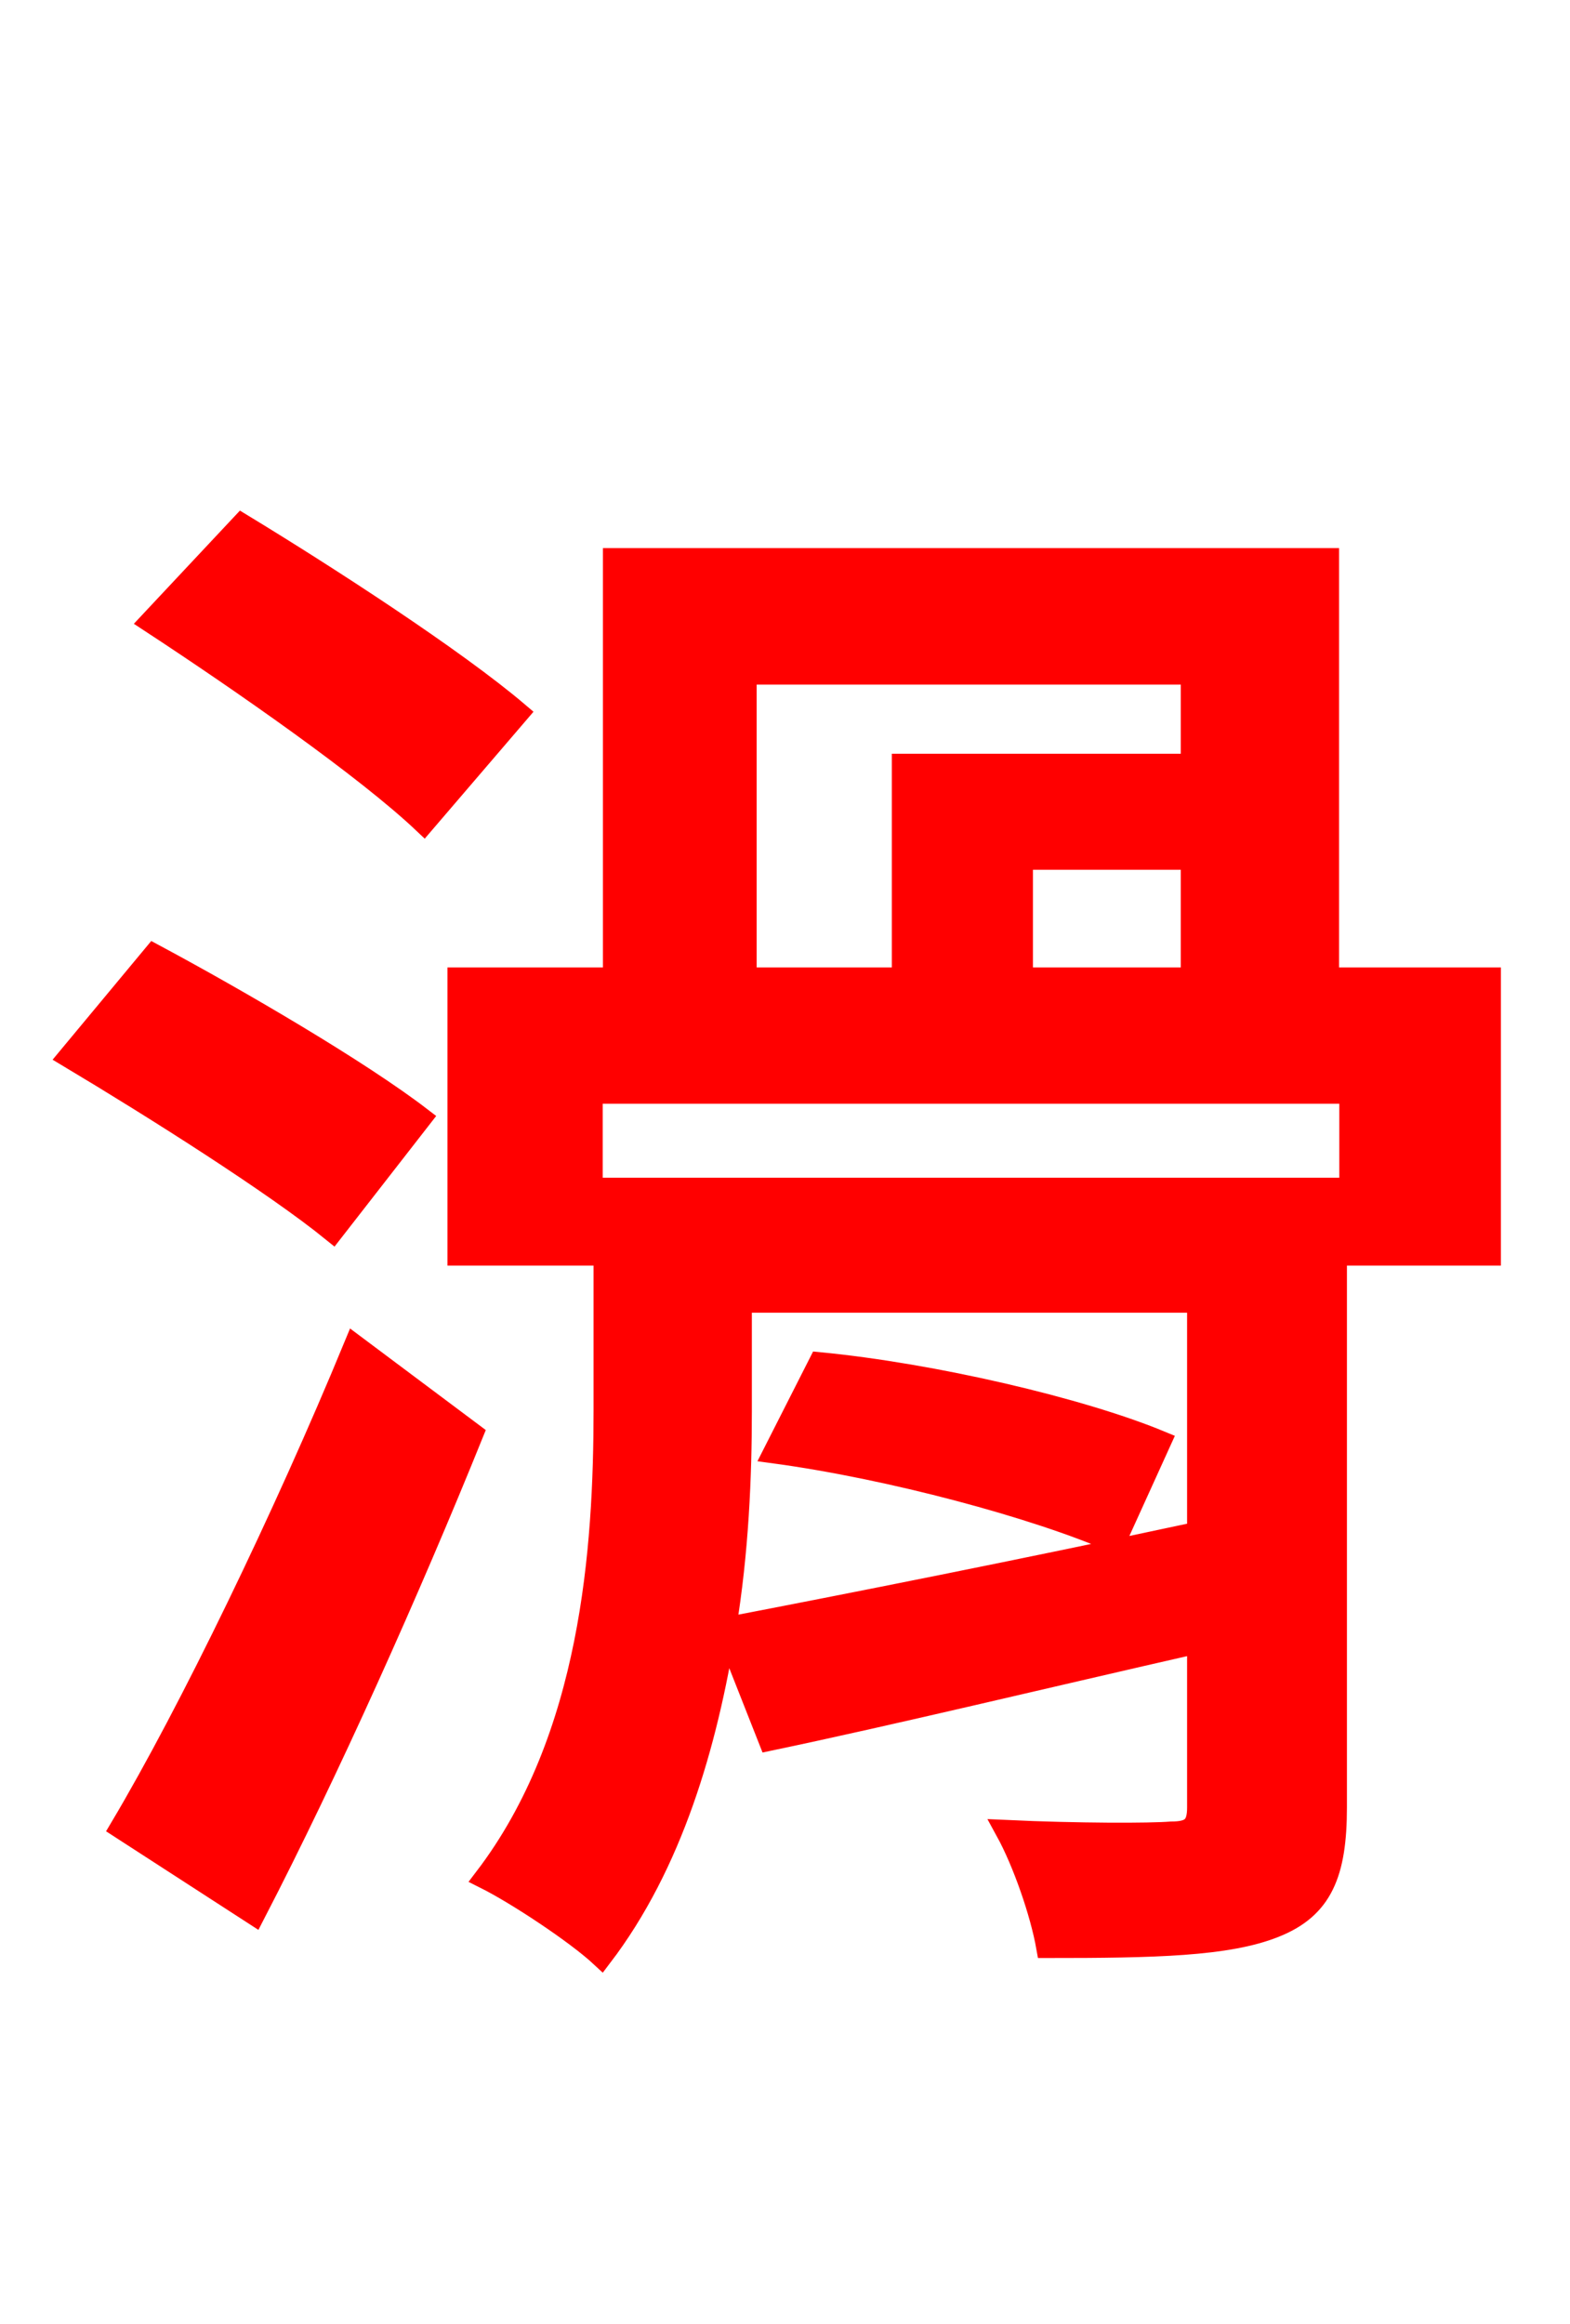 <svg xmlns="http://www.w3.org/2000/svg" xmlns:xlink="http://www.w3.org/1999/xlink" width="72" height="106.56"><path fill="red" stroke="red" d="M23.76 32.69C20.88 30.24 15.12 26.50 11.09 24.05L6.91 28.51C11.09 31.25 16.78 35.21 19.44 37.73ZM19.30 51.26C16.49 49.10 10.94 45.86 7.06 43.78L3.17 48.46C7.13 50.83 12.60 54.29 15.26 56.45ZM11.66 87.77C15.05 81.22 18.79 72.86 21.67 65.74L16.27 61.70C13.03 69.55 8.71 78.48 5.54 83.81ZM35.50 66.60C40.82 67.32 47.52 69.12 51.12 70.70L53.21 66.10C49.54 64.58 42.77 63.00 37.58 62.50ZM33.98 59.69L54.94 59.69L54.94 70.27C46.87 72.00 38.88 73.58 33.26 74.66C33.84 71.14 33.98 67.68 33.98 64.73ZM61.27 54.50L27.72 54.50L27.72 64.66C27.72 70.99 27.14 79.70 22.25 86.11C23.69 86.83 26.42 88.63 27.58 89.71C30.82 85.46 32.40 79.99 33.26 74.66L35.28 79.78C40.82 78.62 47.95 76.90 54.94 75.31L54.94 82.87C54.94 83.74 54.65 84.02 53.71 84.02C52.78 84.10 49.39 84.10 46.15 83.95C46.94 85.39 47.74 87.70 48.02 89.28C52.92 89.28 56.30 89.21 58.46 88.34C60.62 87.48 61.27 85.90 61.27 82.87ZM34.20 30.89L54.65 30.89L54.65 35.06L41.40 35.06L41.40 44.86L34.20 44.86ZM54.65 44.86L46.87 44.86L46.87 39.38L54.65 39.38ZM60.91 44.86L60.91 25.63L28.15 25.63L28.15 44.86L21.02 44.86L21.02 57.53L27.14 57.53L27.14 50.11L61.92 50.11L61.92 57.53L68.33 57.53L68.33 44.86Z"/></svg>
